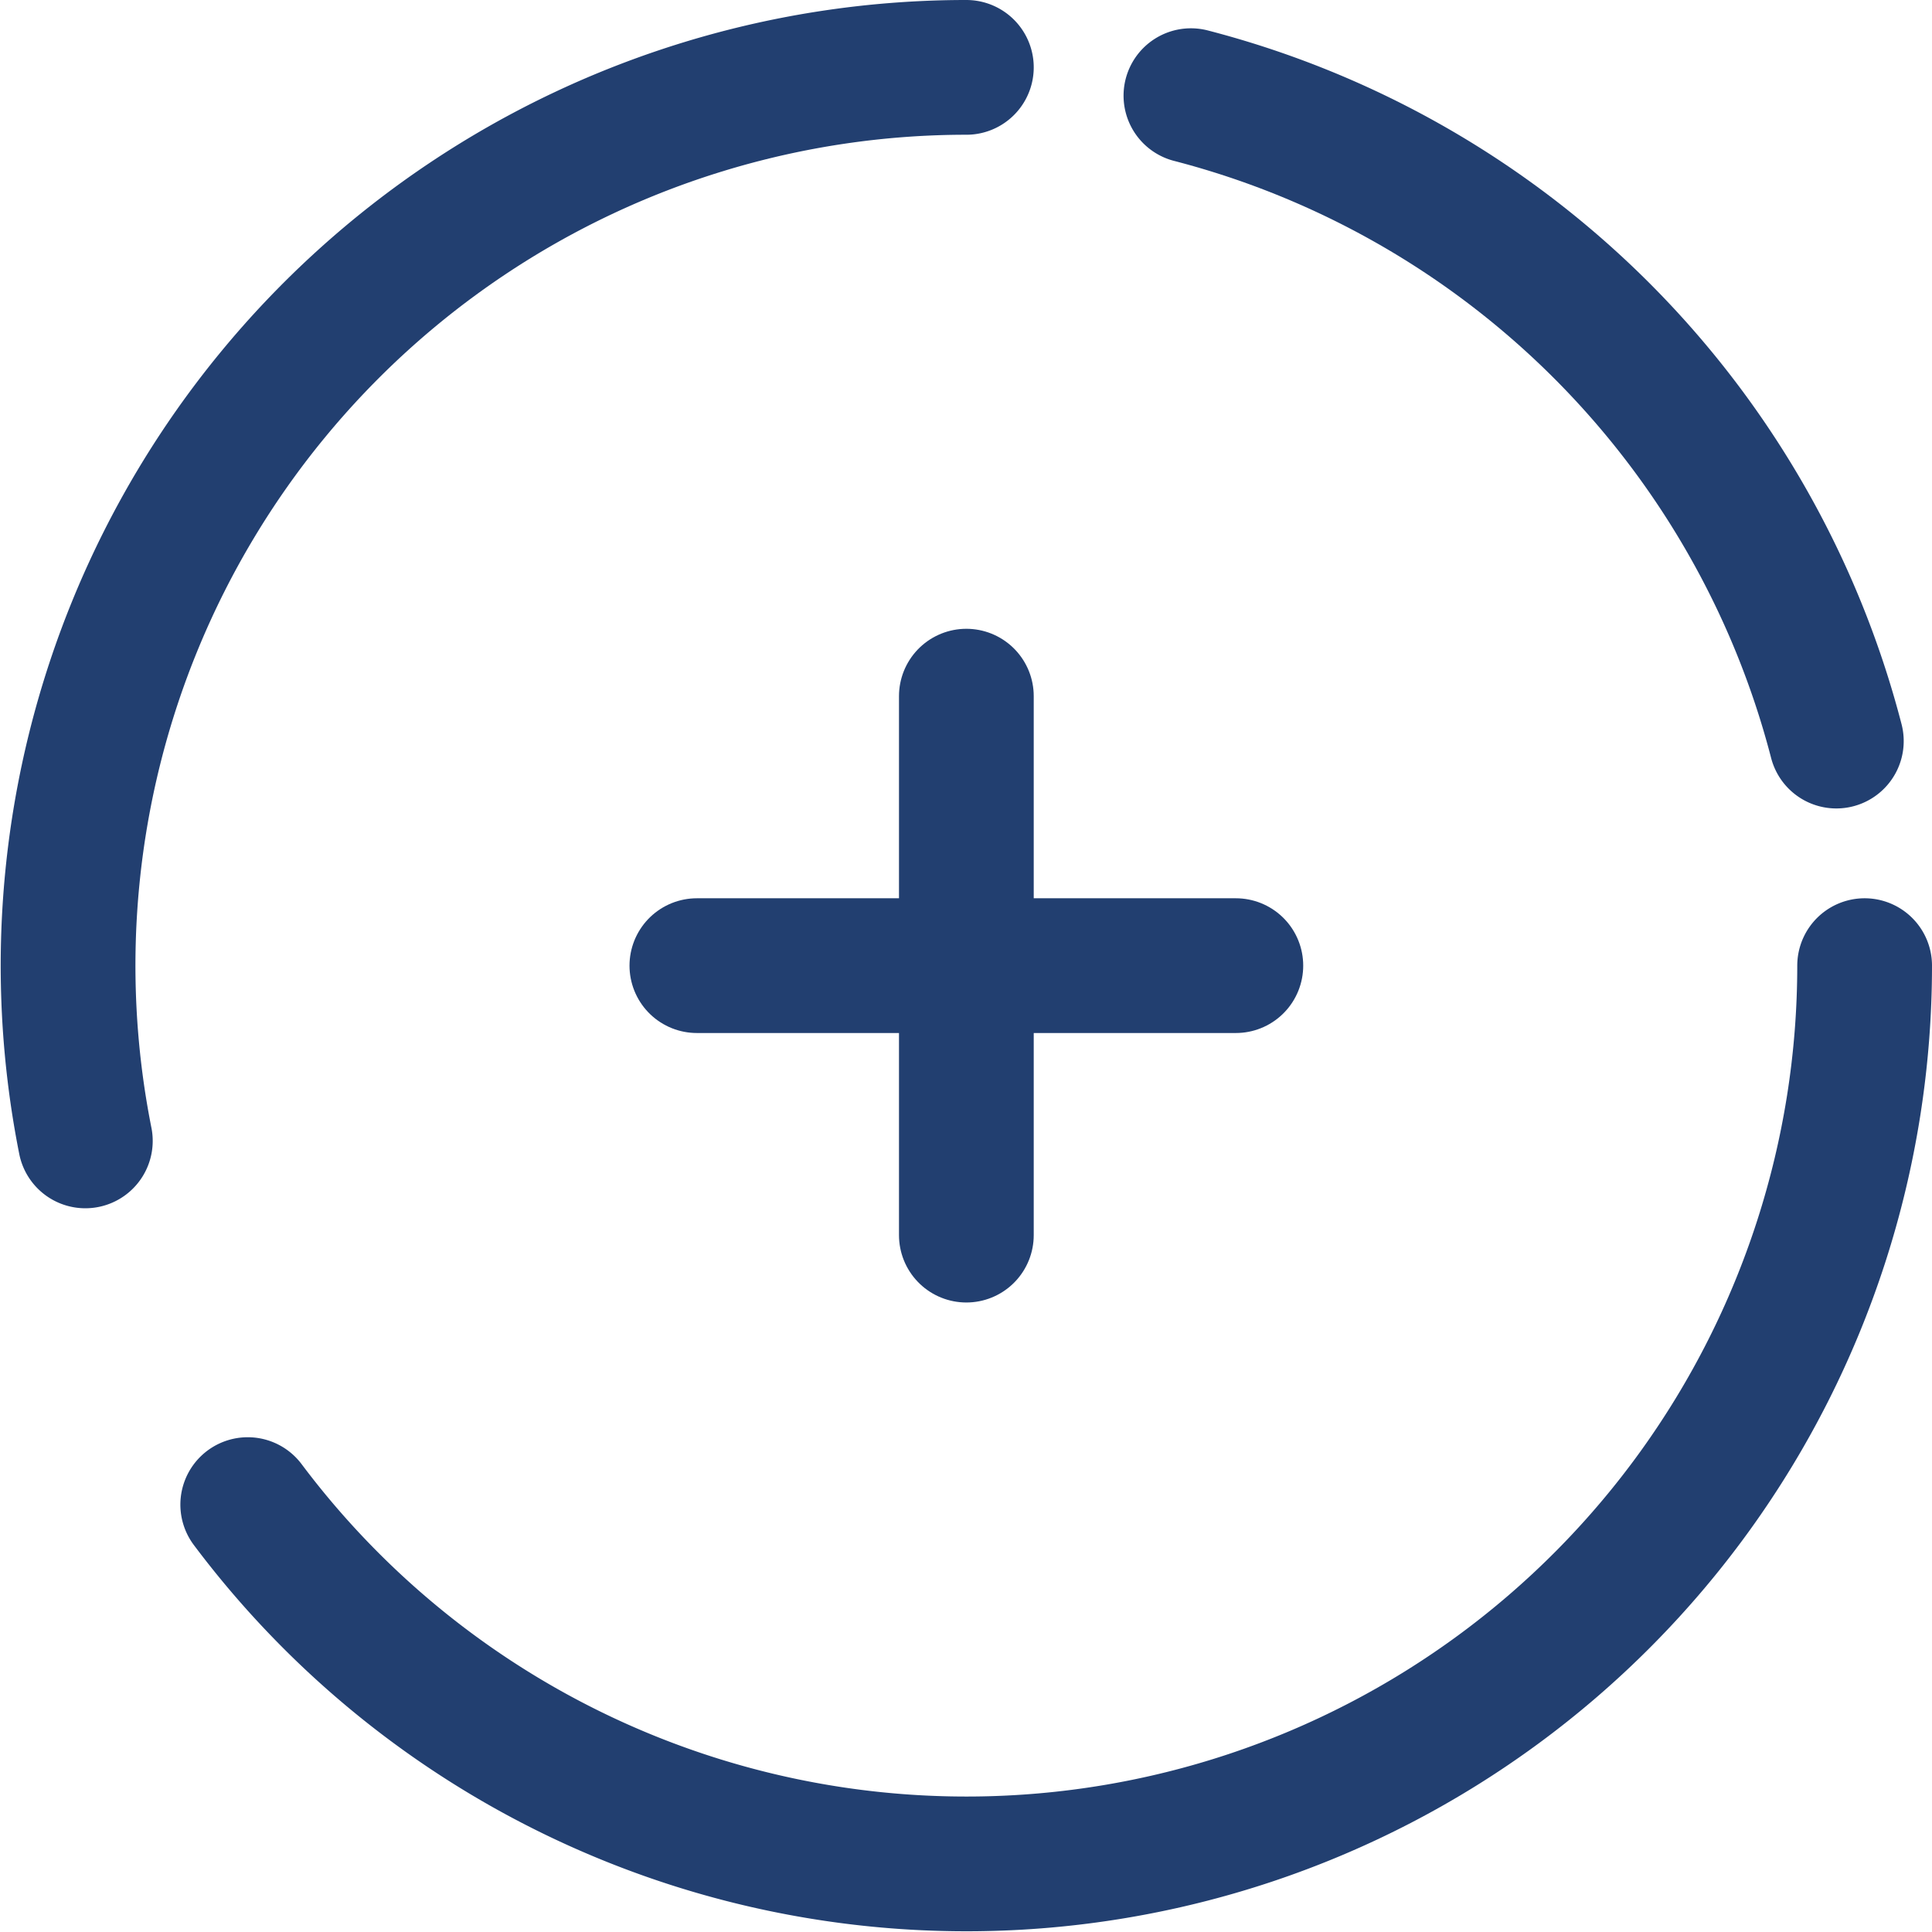 <svg xmlns="http://www.w3.org/2000/svg" width="21.508" height="21.508" viewBox="0 0 21.508 21.508">
  <g id="Group_51355" data-name="Group 51355" transform="translate(-4.242 -4.25)">
    <path id="Path_48598" data-name="Path 48598" d="M25,15A10,10,0,0,1,7,21M5.192,16.951A10,10,0,0,1,15,5" fill="none" stroke="#223f70" stroke-linecap="round" stroke-width="1.5"/>
    <path id="Path_48599" data-name="Path 48599" d="M18,15H15m0,0H12m3,0V12m0,3v3" fill="none" stroke="#223f70" stroke-linecap="round" stroke-width="1.5"/>
    <path id="Path_48600" data-name="Path 48600" d="M17.5,5.315A10.018,10.018,0,0,1,24.685,12.5" fill="none" stroke="#223f70" stroke-linecap="round" stroke-width="1.5"/>
  </g>
</svg>
